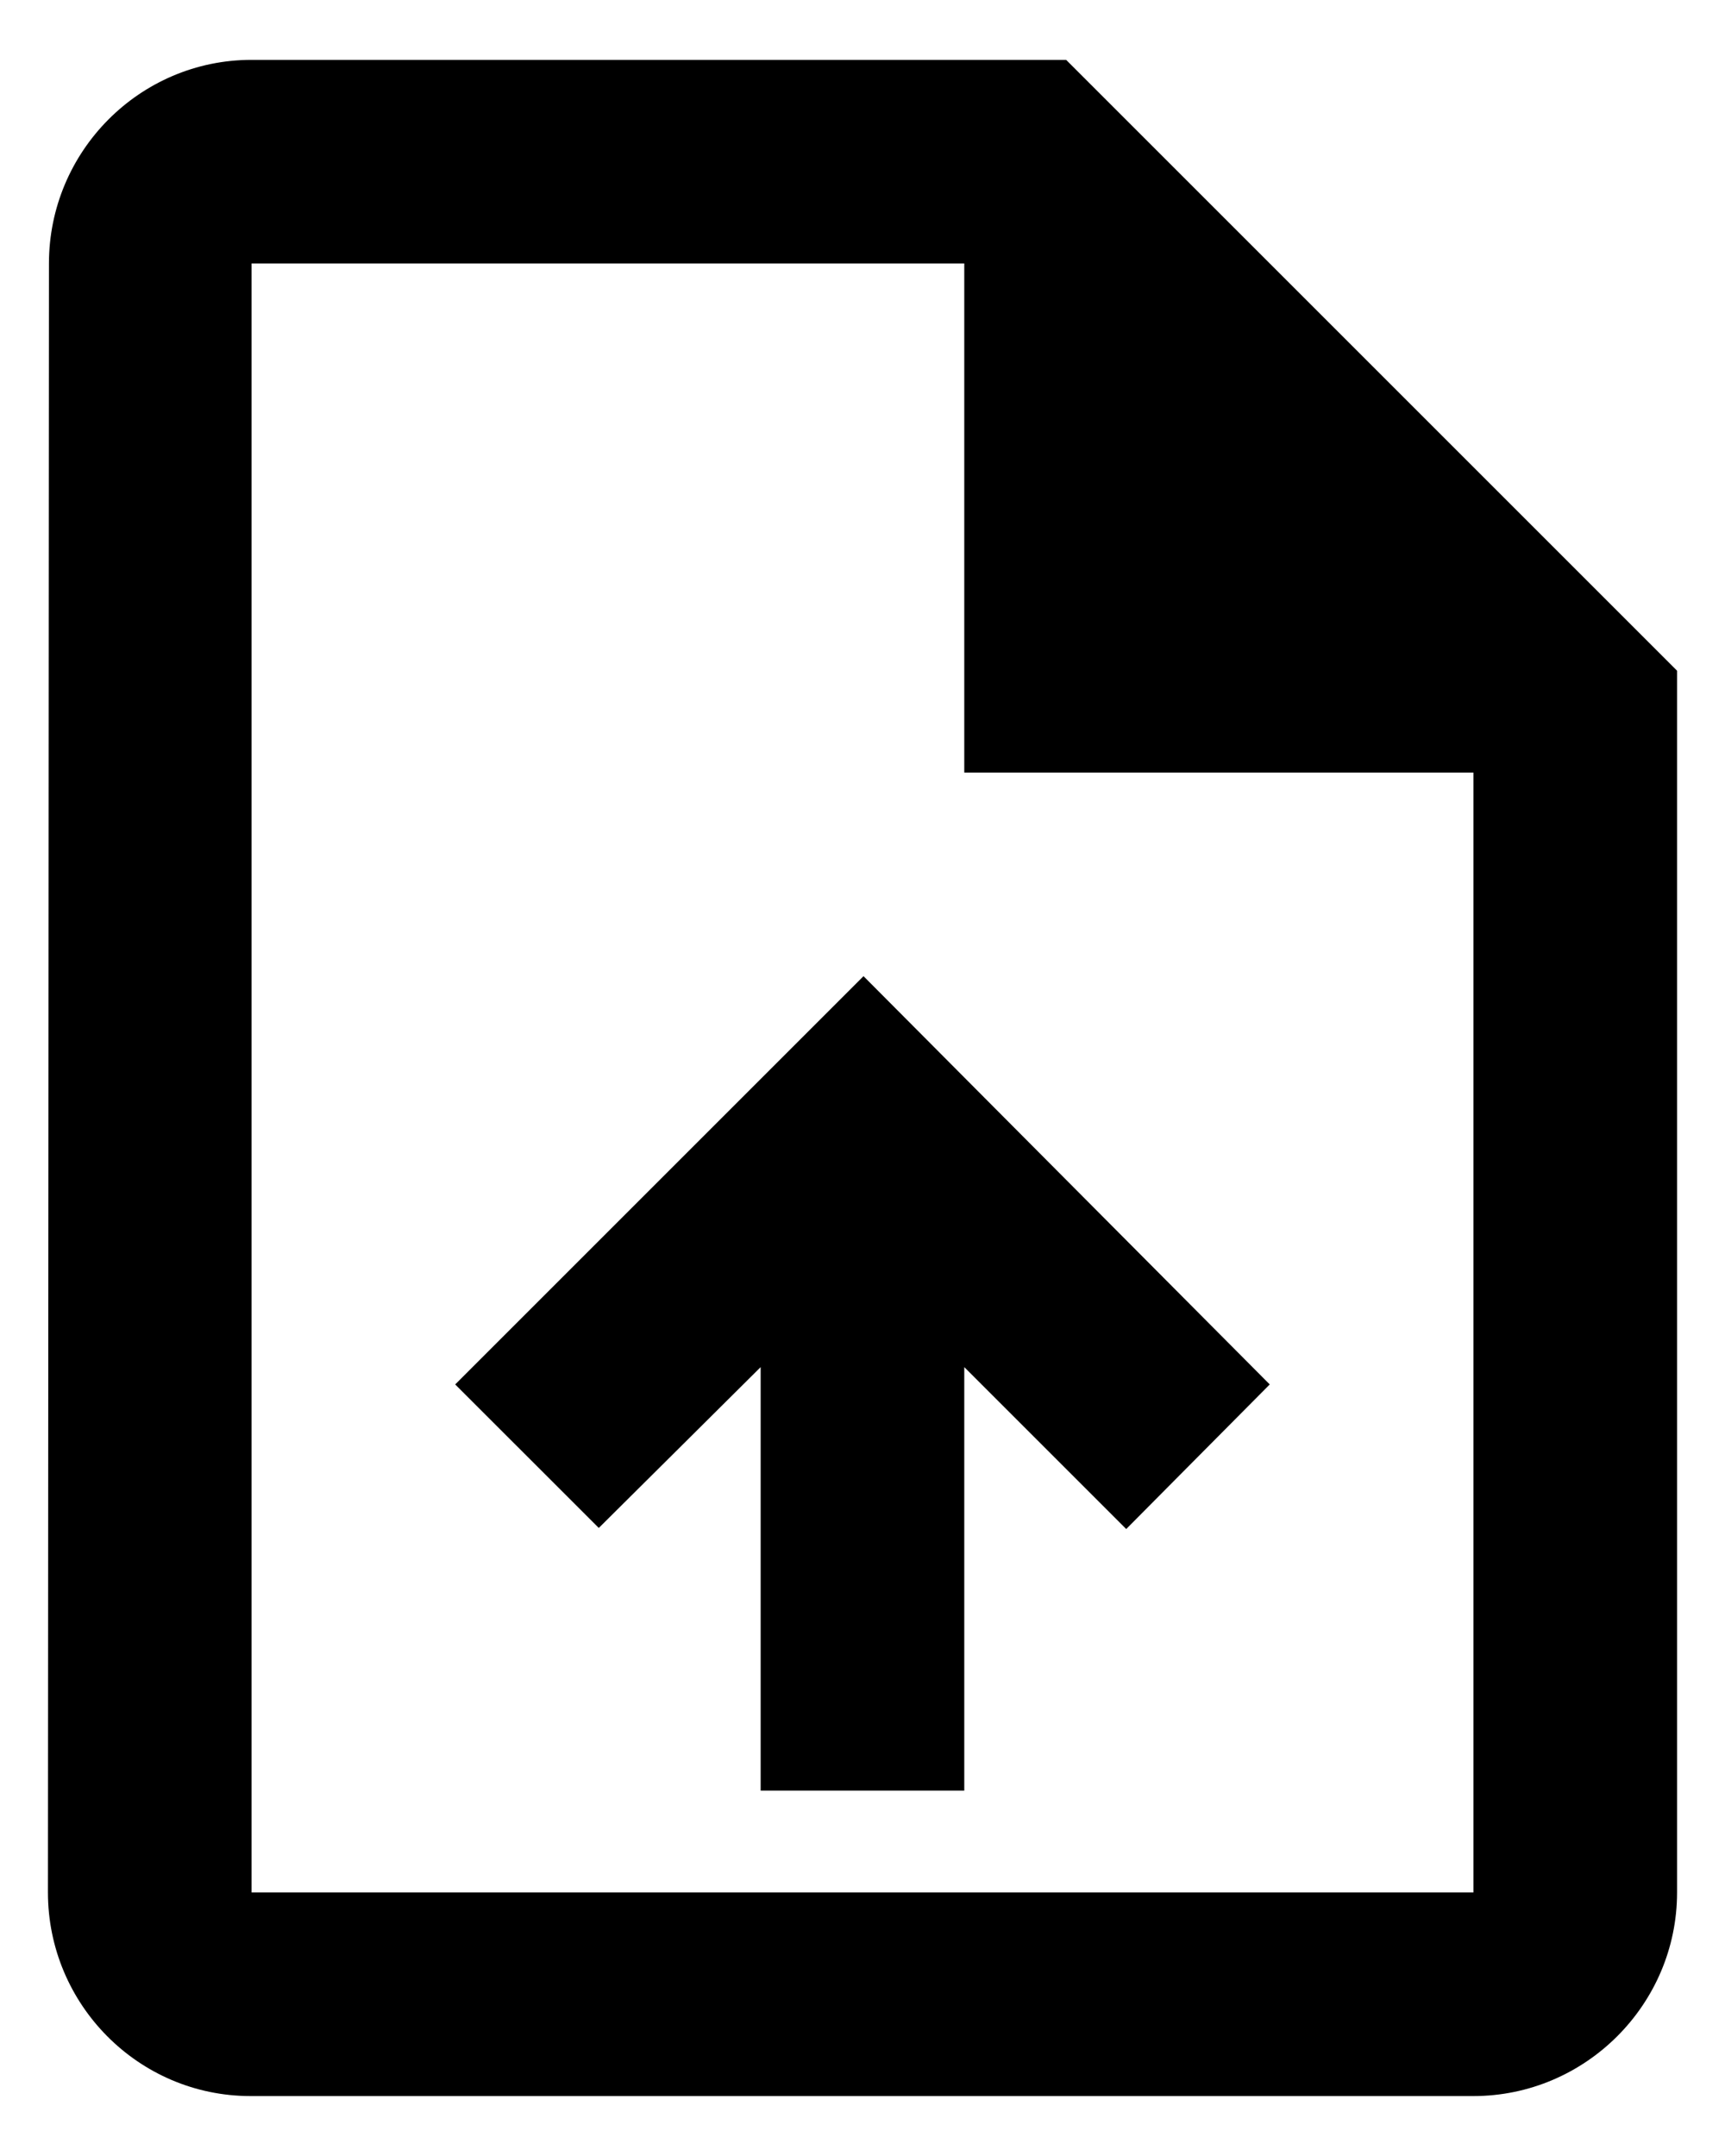 <svg width="24" height="30" viewBox="0 0 24 30" fill="none" xmlns="http://www.w3.org/2000/svg">
<path d="M14.833 0.833H3.5C1.942 0.833 0.681 2.108 0.681 3.666L0.667 26.333C0.667 27.891 1.927 29.166 3.486 29.166H20.5C22.058 29.166 23.333 27.891 23.333 26.333V9.333L14.833 0.833ZM20.5 26.333H3.5V3.666H13.416V10.75H20.5V26.333ZM6.333 19.264L8.331 21.261L10.583 19.023V24.916H13.416V19.023L15.669 21.276L17.666 19.264L12.014 13.583L6.333 19.264Z" fill="black"/>
</svg>
